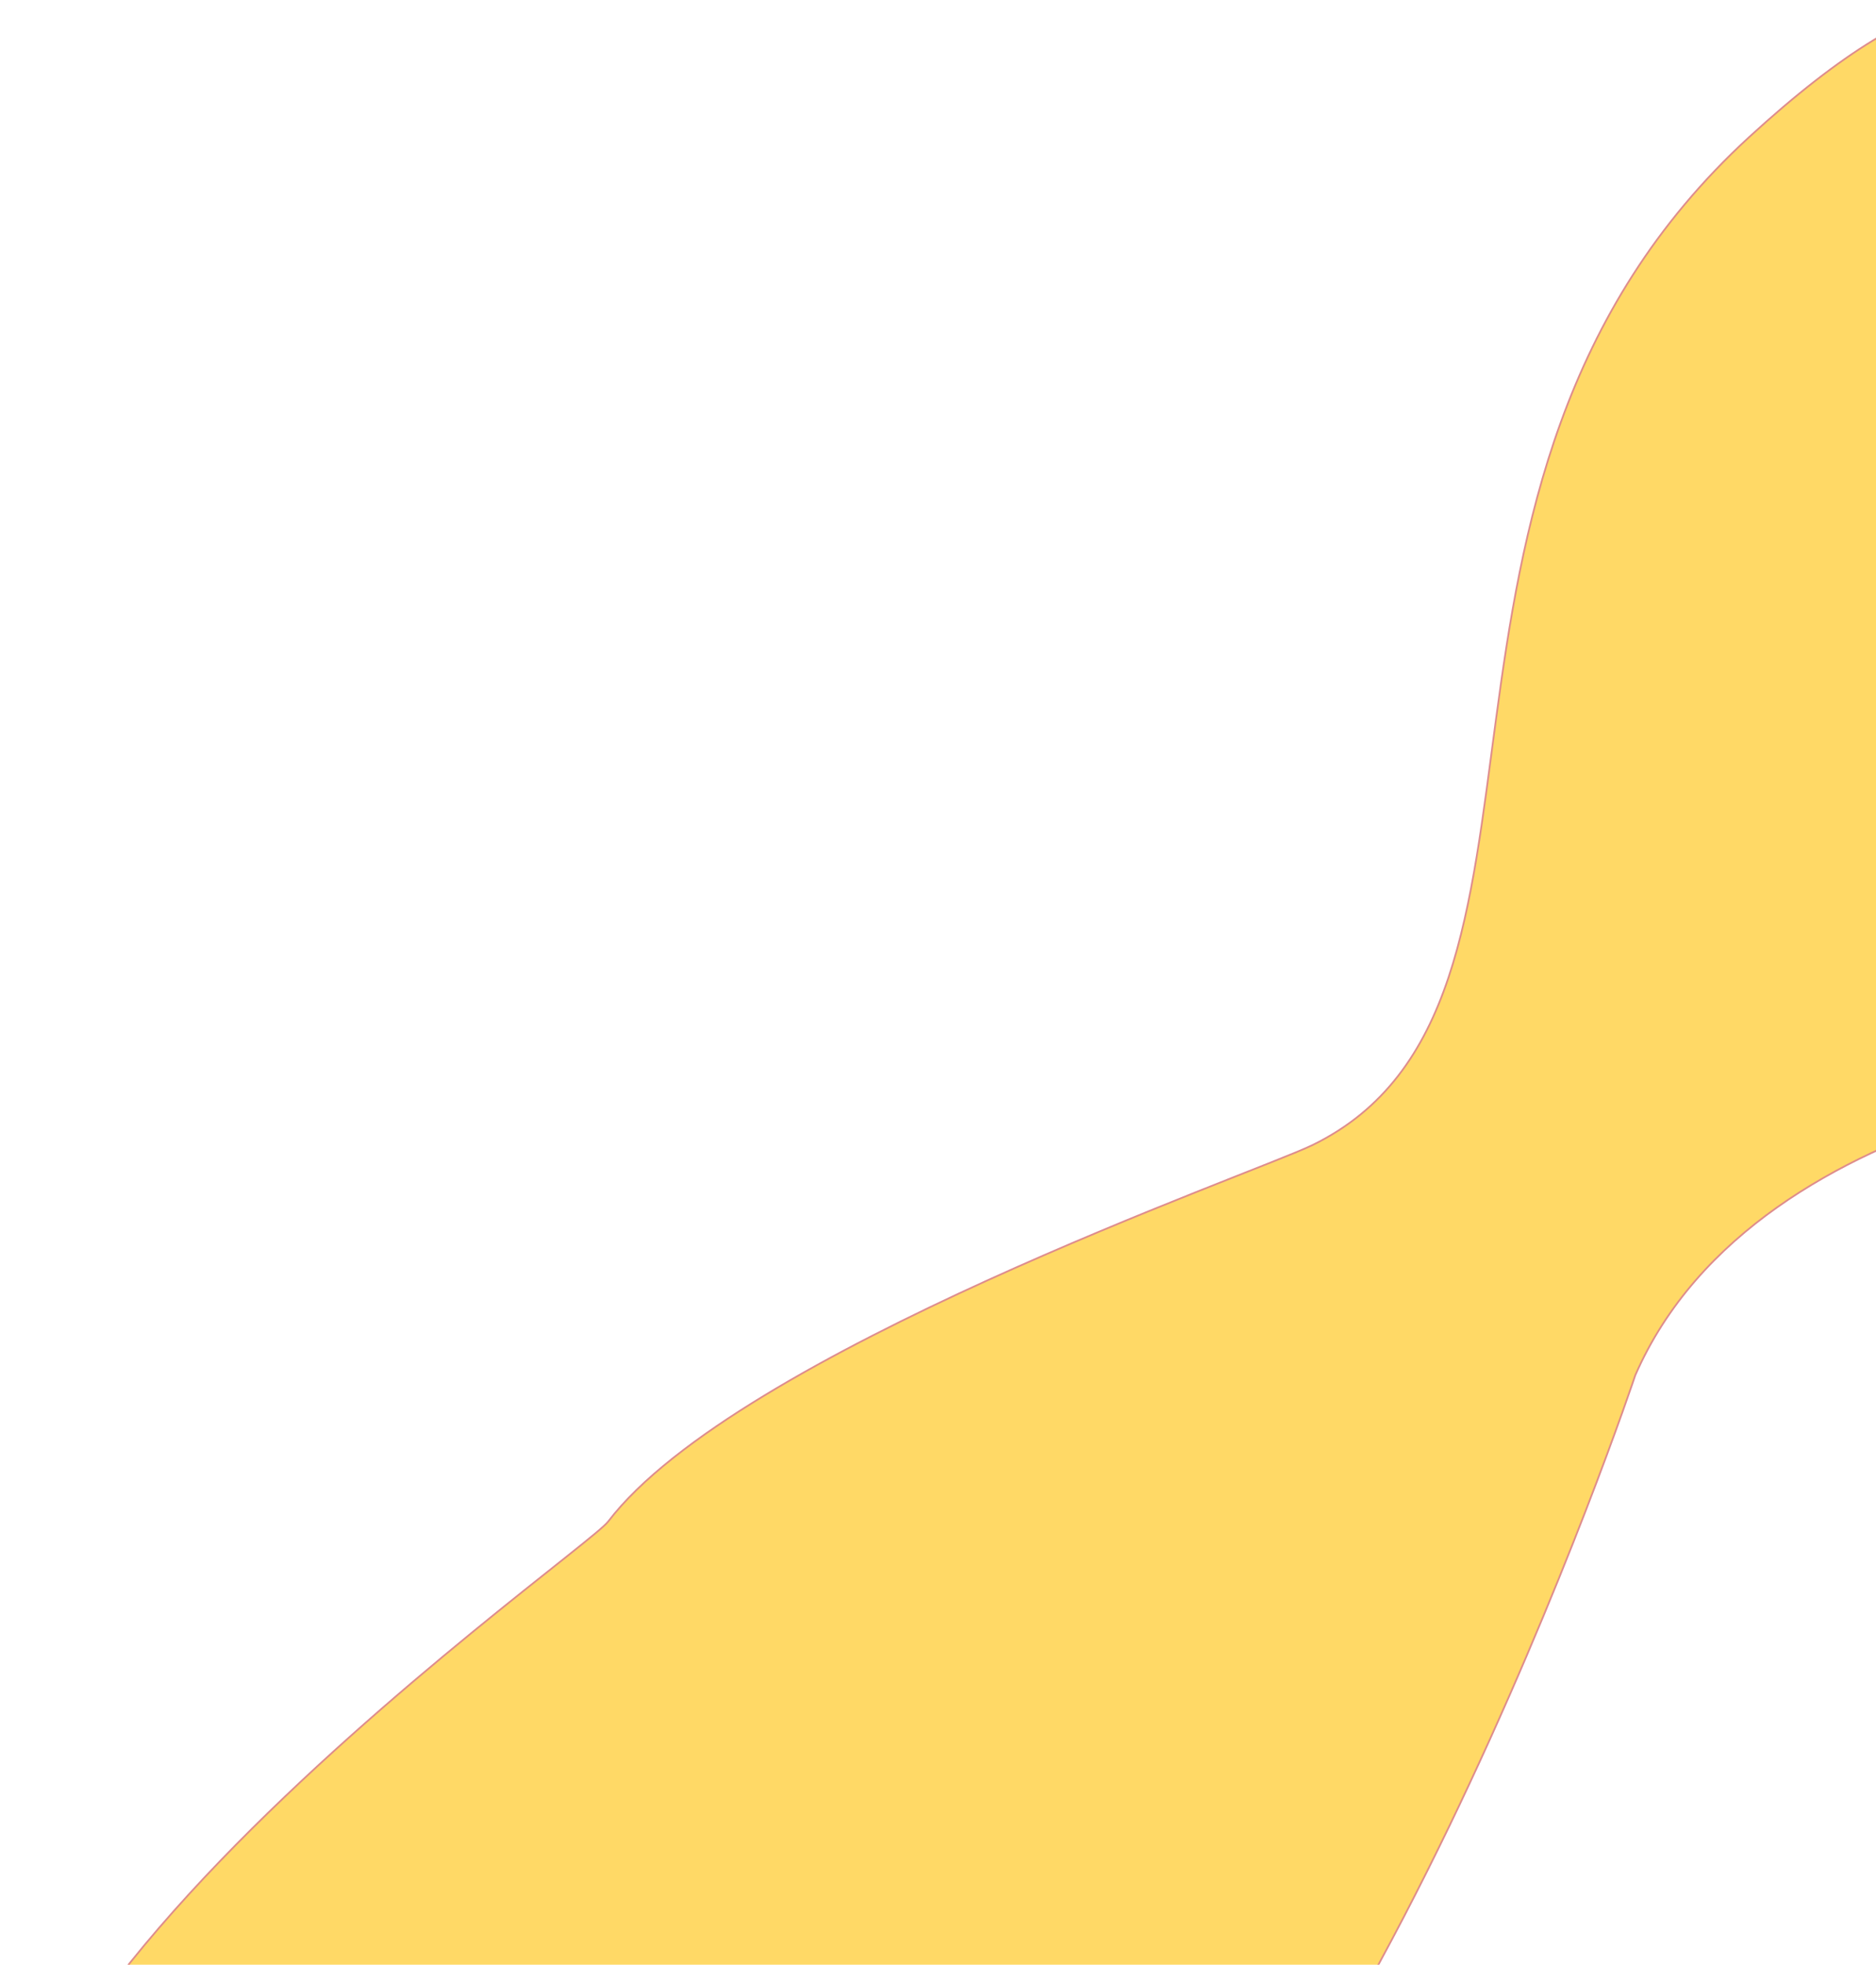 <svg width="1084" height="1135" viewBox="0 0 1084 1135" fill="none" xmlns="http://www.w3.org/2000/svg">
<path d="M351.394 879C425.822 781.446 725.087 677.758 758.395 661.5C924.52 580.409 790.914 280.746 1010.72 79.18C1230.53 -122.387 1203.42 129.464 1203.42 129.464L1292.23 195.193C1326.13 330.505 1293.98 622.109 1284.38 618.899C1274.79 615.689 1016.48 630.754 944.895 794.5C944.895 794.5 780.673 1287.15 575.895 1404.5C545.77 1413.87 177.389 1499.25 34.895 1367.5C-125.729 1218.99 335.838 899.39 351.394 879Z" fill="#FFD966" stroke="#DE8C8C"/>
</svg>
